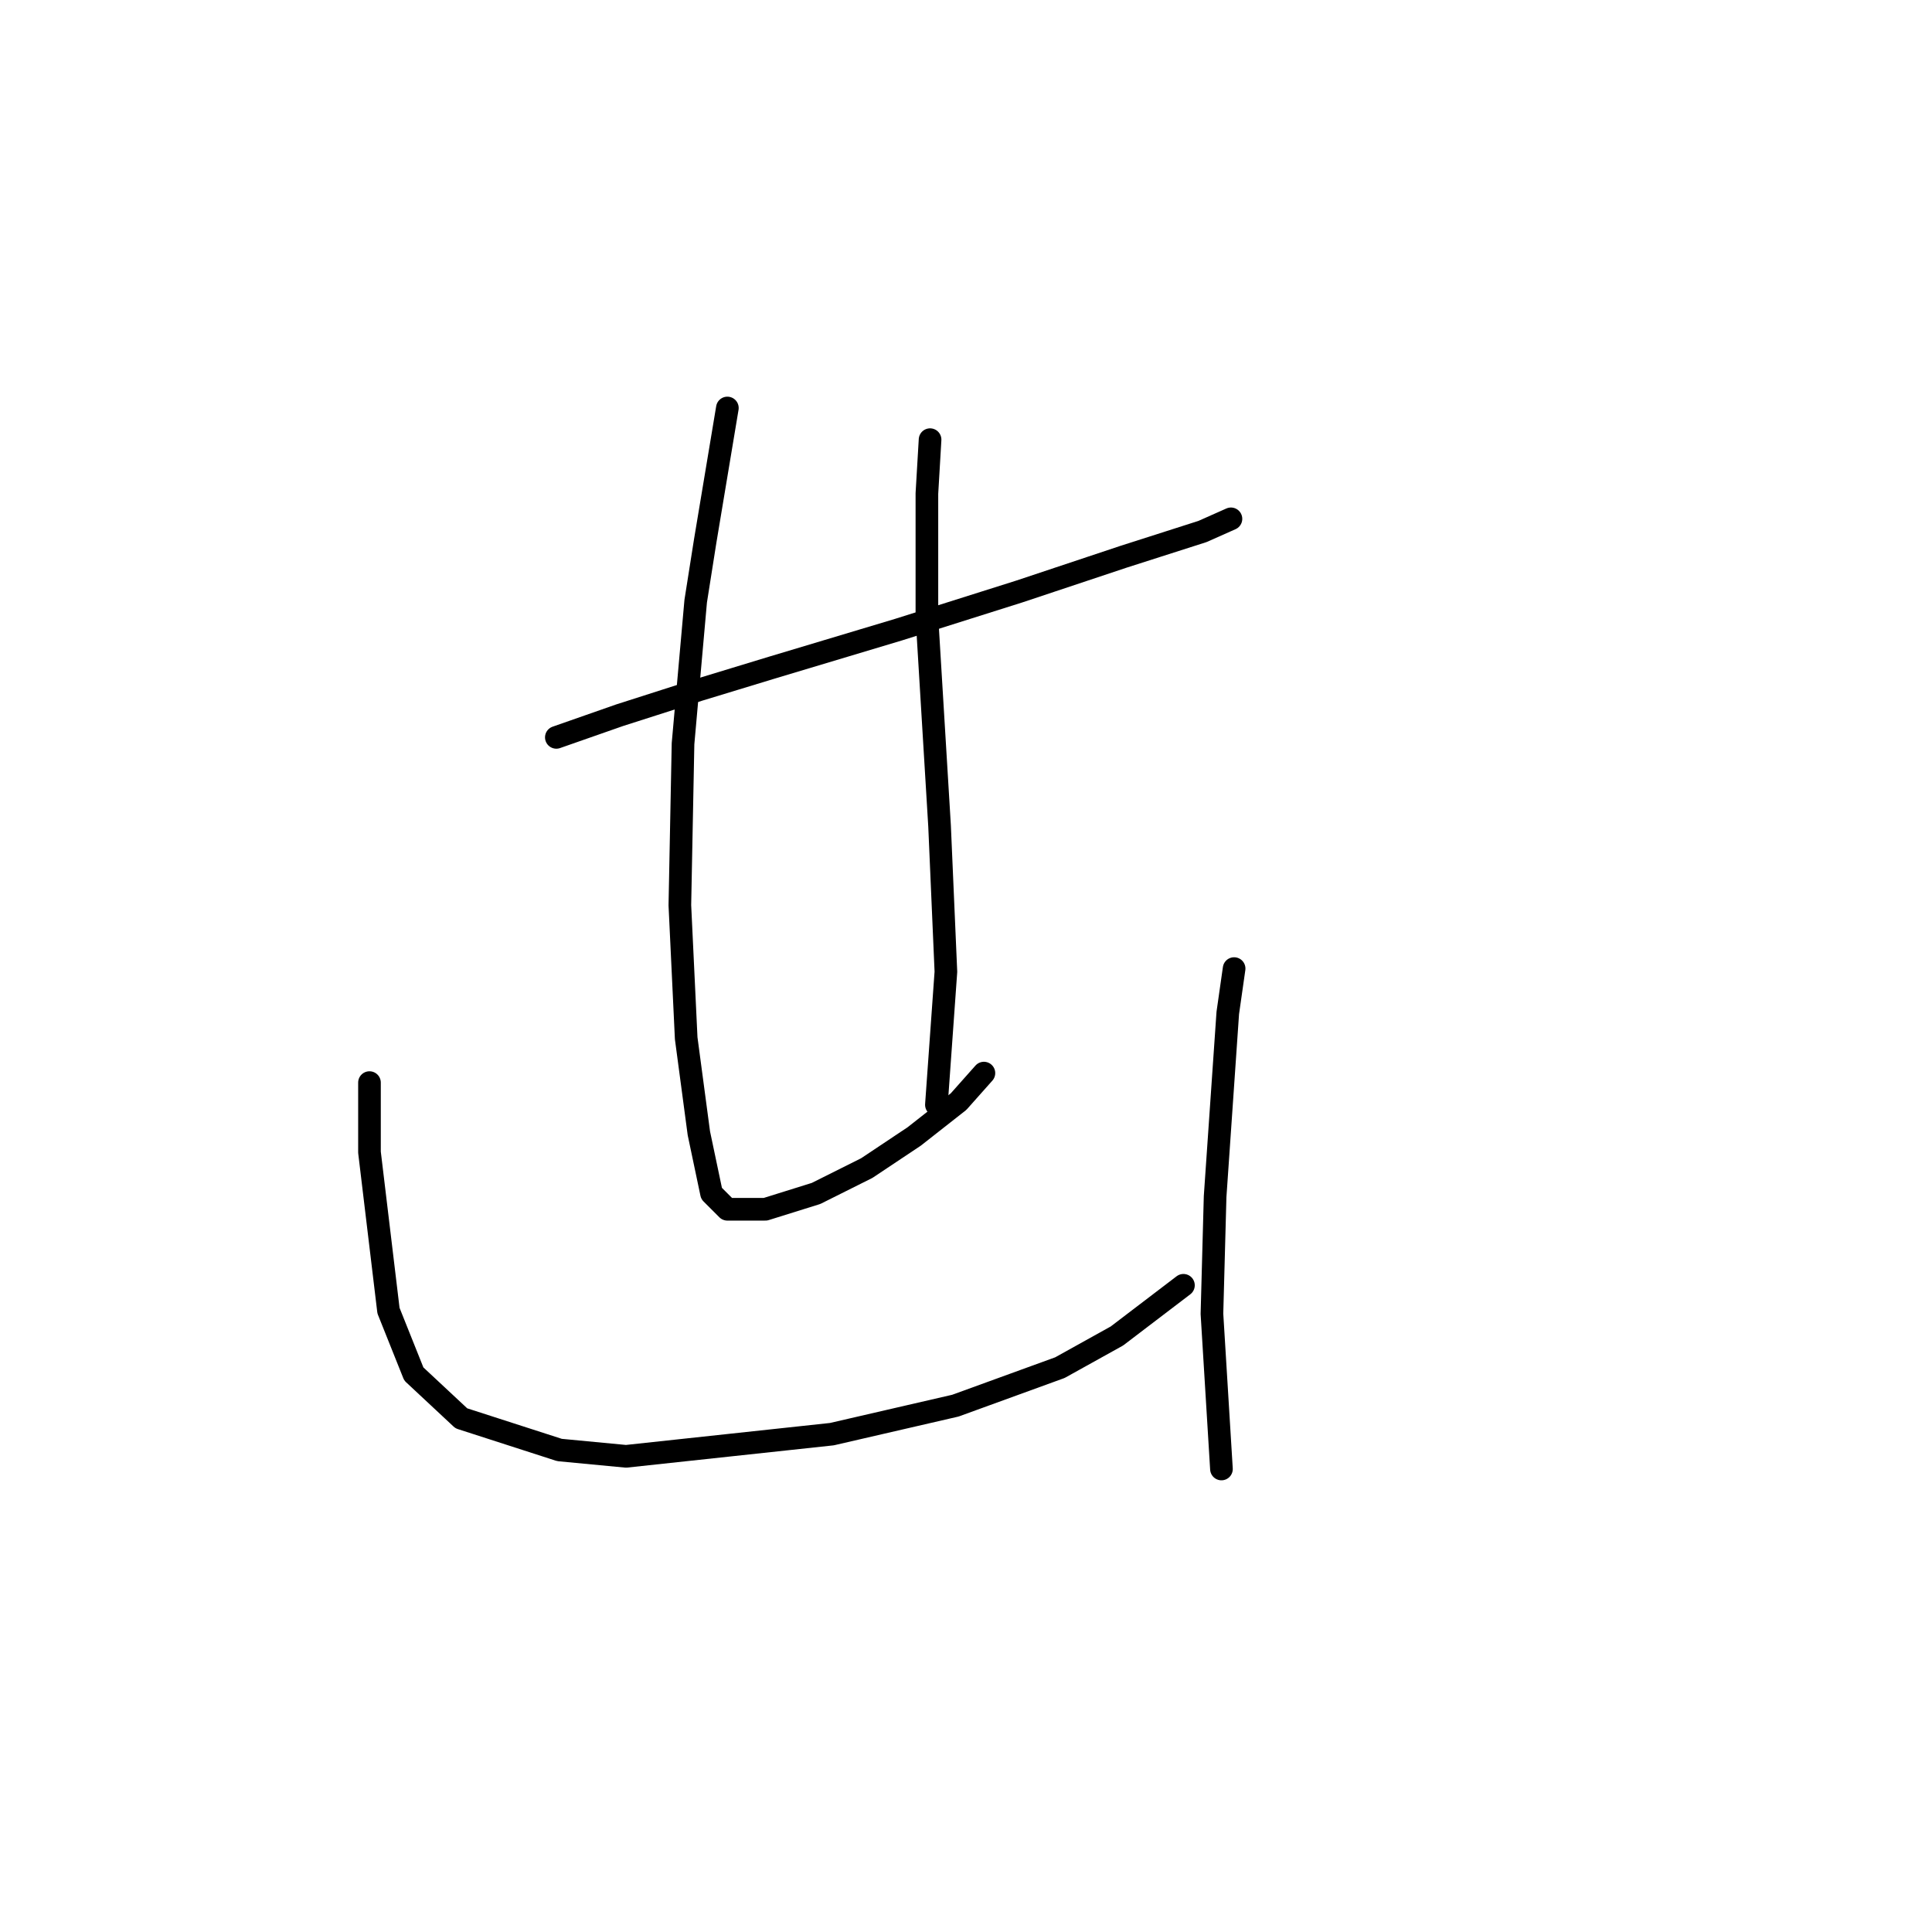<?xml version="1.0" standalone="no"?>
    <svg width="256" height="256" xmlns="http://www.w3.org/2000/svg" version="1.1">
    <polyline stroke="black" stroke-width="3" stroke-linecap="round" fill="transparent" stroke-linejoin="round" points="73.718 97.706 82.111 94.768 92.603 91.411 102.255 88.473 119.042 83.437 134.989 78.401 148.838 73.785 159.33 70.428 163.107 68.749 163.107 68.749 " />
        <polyline stroke="black" stroke-width="3" stroke-linecap="round" fill="transparent" stroke-linejoin="round" points="96.38 54.061 93.442 71.687 92.183 79.66 90.505 98.545 90.085 119.948 90.924 137.574 92.603 150.164 94.282 158.138 96.38 160.236 101.416 160.236 108.131 158.138 114.845 154.781 121.14 150.584 127.016 145.968 130.373 142.191 130.373 142.191 " />
        <polyline stroke="black" stroke-width="3" stroke-linecap="round" fill="transparent" stroke-linejoin="round" points="123.239 58.257 122.819 65.392 122.819 73.365 122.819 81.759 124.498 109.457 125.337 128.761 124.078 146.387 124.078 146.387 " />
        <polyline stroke="black" stroke-width="3" stroke-linecap="round" fill="transparent" stroke-linejoin="round" points="48.958 143.45 48.958 152.682 51.476 173.666 54.833 182.059 61.128 187.934 74.138 192.131 82.951 192.97 110.229 190.033 126.596 186.256 140.445 181.22 147.999 177.023 156.812 170.308 156.812 170.308 " />
        <polyline stroke="black" stroke-width="3" stroke-linecap="round" fill="transparent" stroke-linejoin="round" points="163.527 128.342 162.687 134.217 161.009 158.558 160.589 174.085 161.848 194.649 161.848 194.649 " />
        </svg>